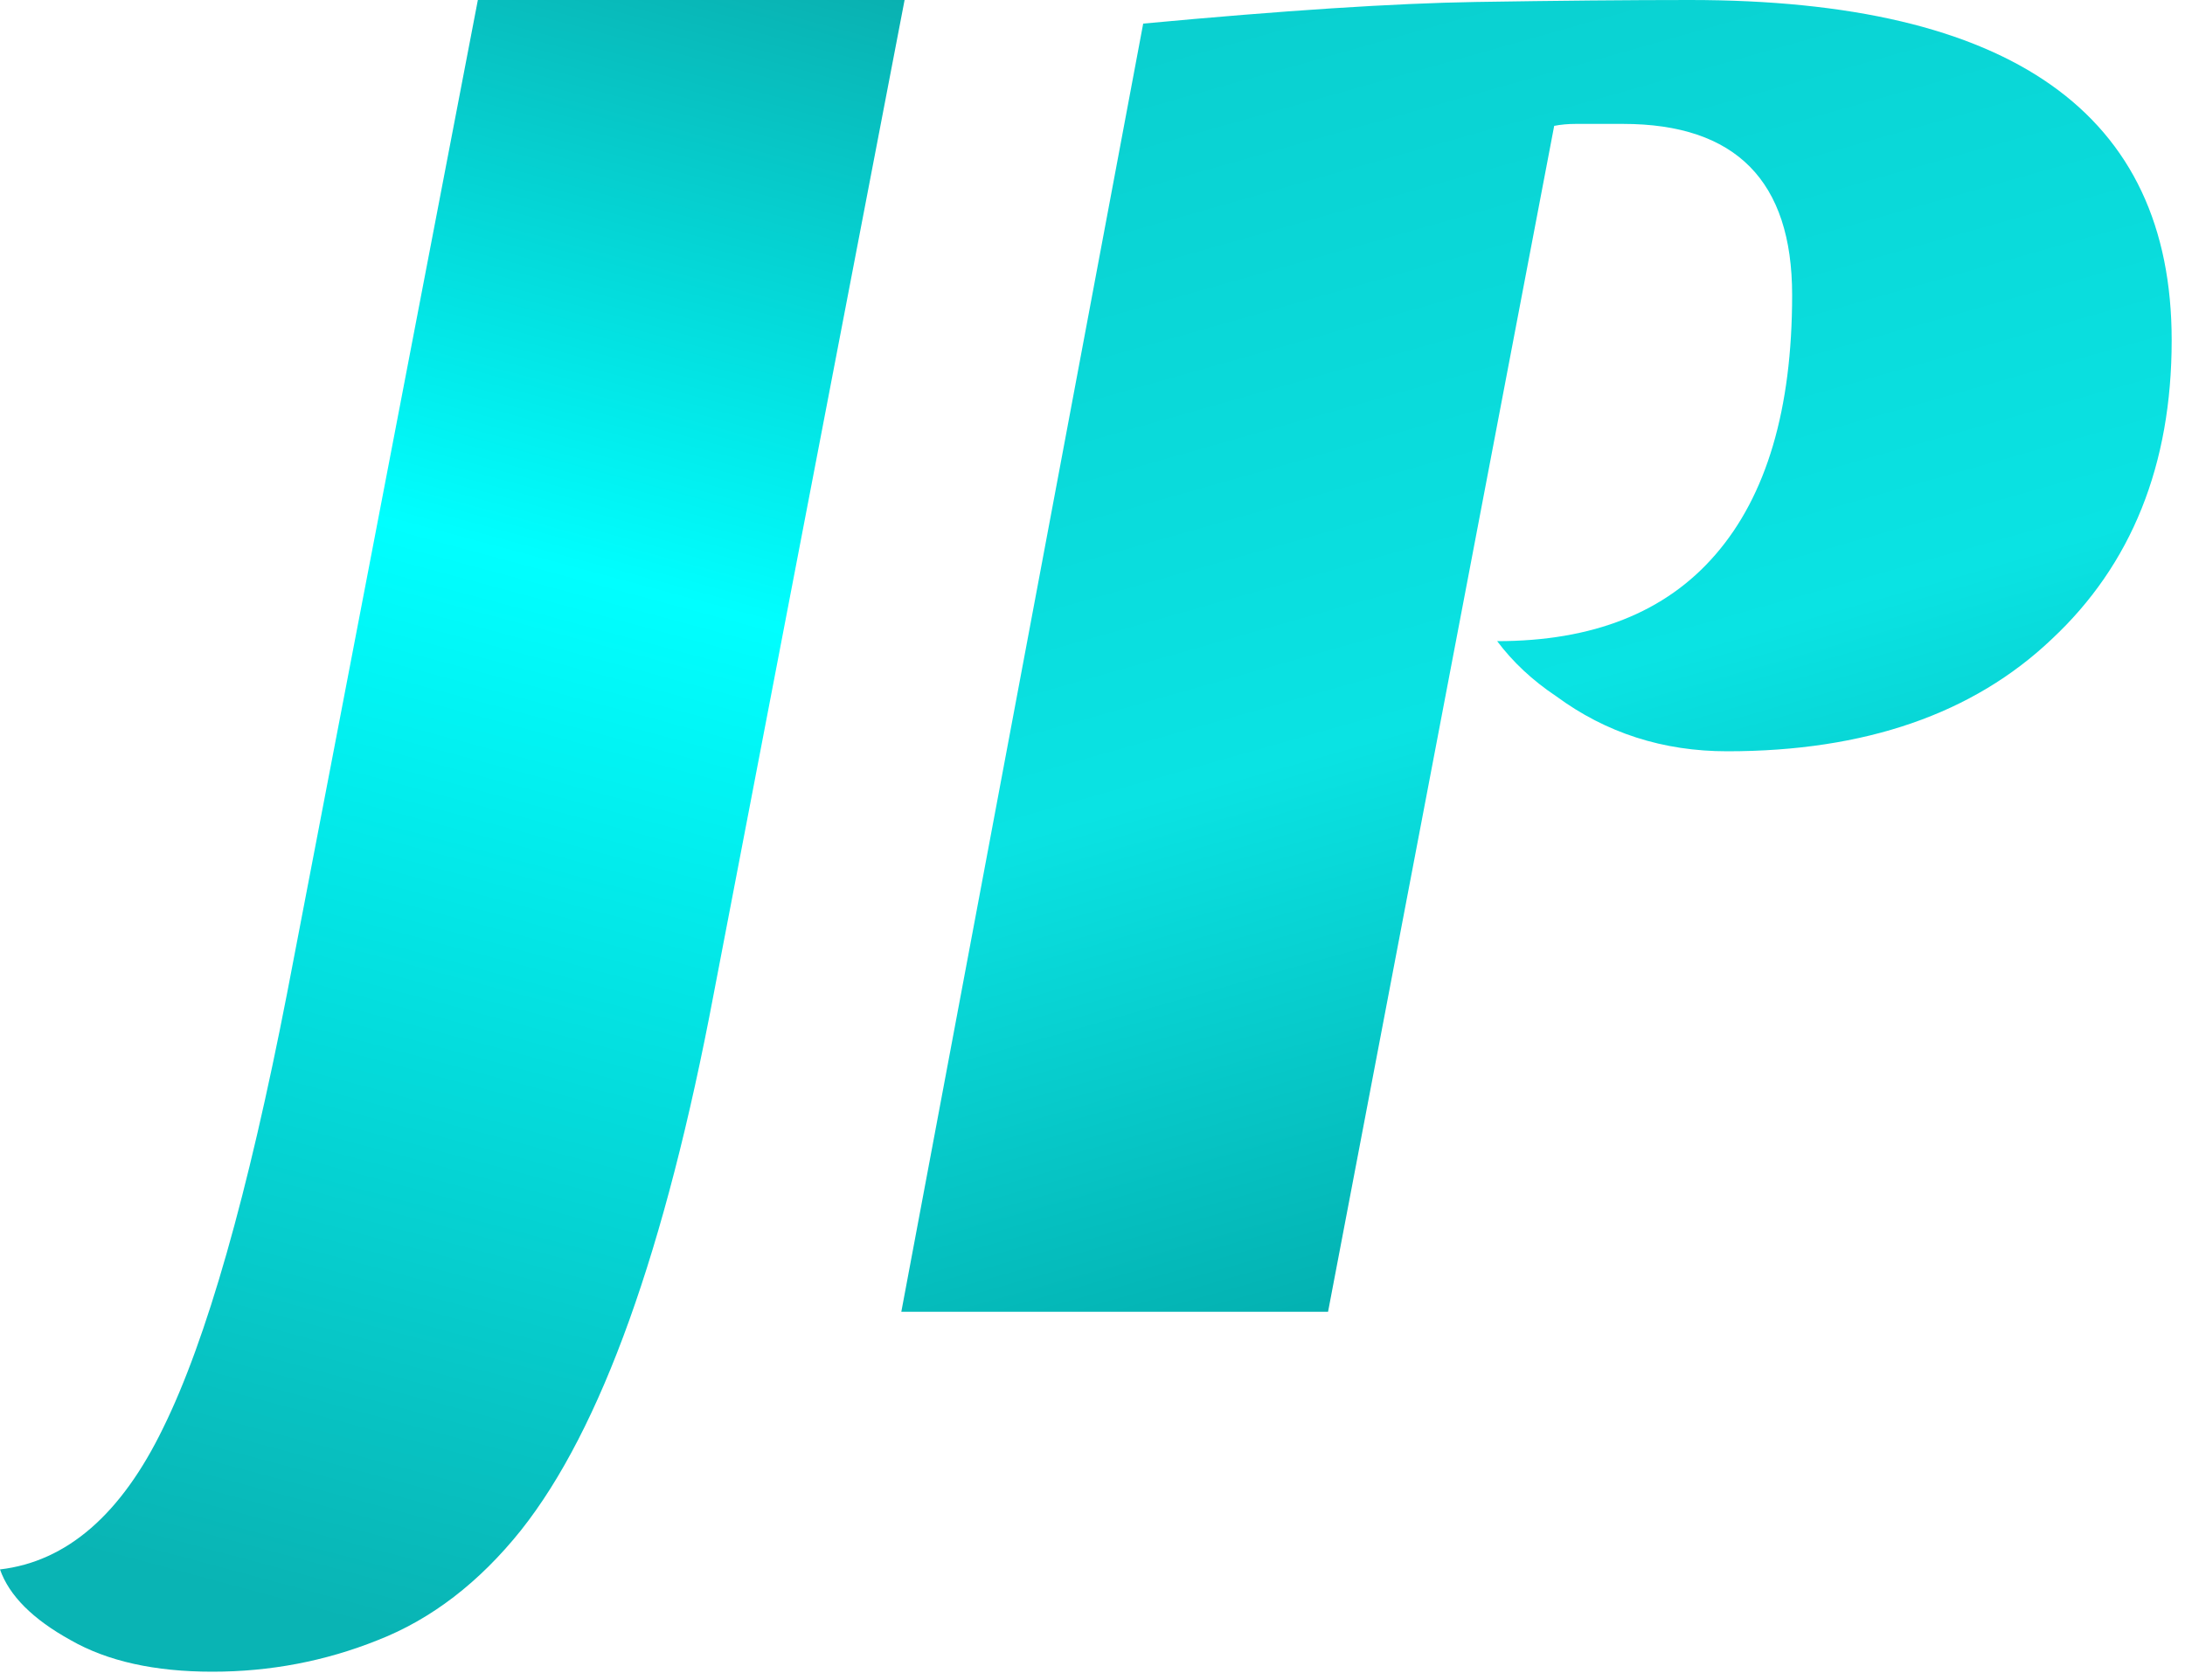 <svg width="160" height="123" viewBox="0 0 160 123" fill="none" xmlns="http://www.w3.org/2000/svg">
<path d="M0 114.912C4.896 114.336 8.88 110.88 11.952 104.544C15.12 98.112 18.144 87.504 21.024 72.72L34.992 0H66.24L52.272 72.72C48.72 91.536 44.016 104.64 38.16 112.032C35.088 115.872 31.584 118.56 27.648 120.096C23.808 121.632 19.776 122.4 15.552 122.4C11.328 122.4 7.872 121.632 5.184 120.096C2.4 118.56 0.672 116.832 0 114.912Z" fill="url(#paint0_linear_209_12)"/>
<path d="M123.744 0C147.264 0 159.024 8.304 159.024 24.912C159.024 34.032 156.096 41.328 150.24 46.8C144.48 52.272 136.56 55.008 126.48 55.008C121.776 55.008 117.6 53.664 113.952 50.976C112.224 49.824 110.784 48.48 109.632 46.944C116.64 46.944 121.968 44.832 125.616 40.608C129.36 36.288 131.232 29.952 131.232 21.6C131.232 13.248 127.104 9.072 118.848 9.072H115.392C114.816 9.072 114.288 9.12 113.808 9.216L97.248 96.048H66L83.712 1.728C93.984 0.768 102.096 0.24 108.048 0.144C114 0.048 119.232 0 123.744 0Z" fill="url(#paint1_linear_209_12)"/>
<defs>
<linearGradient id="paint0_linear_209_12" x1="158.448" y1="-5.5" x2="118.26" y2="143.845" gradientUnits="userSpaceOnUse">
<stop stop-color="#0F8080"/>
<stop offset="0.491" stop-color="#00FFFF"/>
<stop offset="1" stop-color="#09B4B4"/>
</linearGradient>
<linearGradient id="paint1_linear_209_12" x1="24.788" y1="-2.59272e-07" x2="60.512" y2="126.218" gradientUnits="userSpaceOnUse">
<stop stop-color="#0AC9C9"/>
<stop offset="0.553" stop-color="#0AE3E3"/>
<stop offset="1" stop-color="#009999"/>
</linearGradient>
</defs>
</svg>

